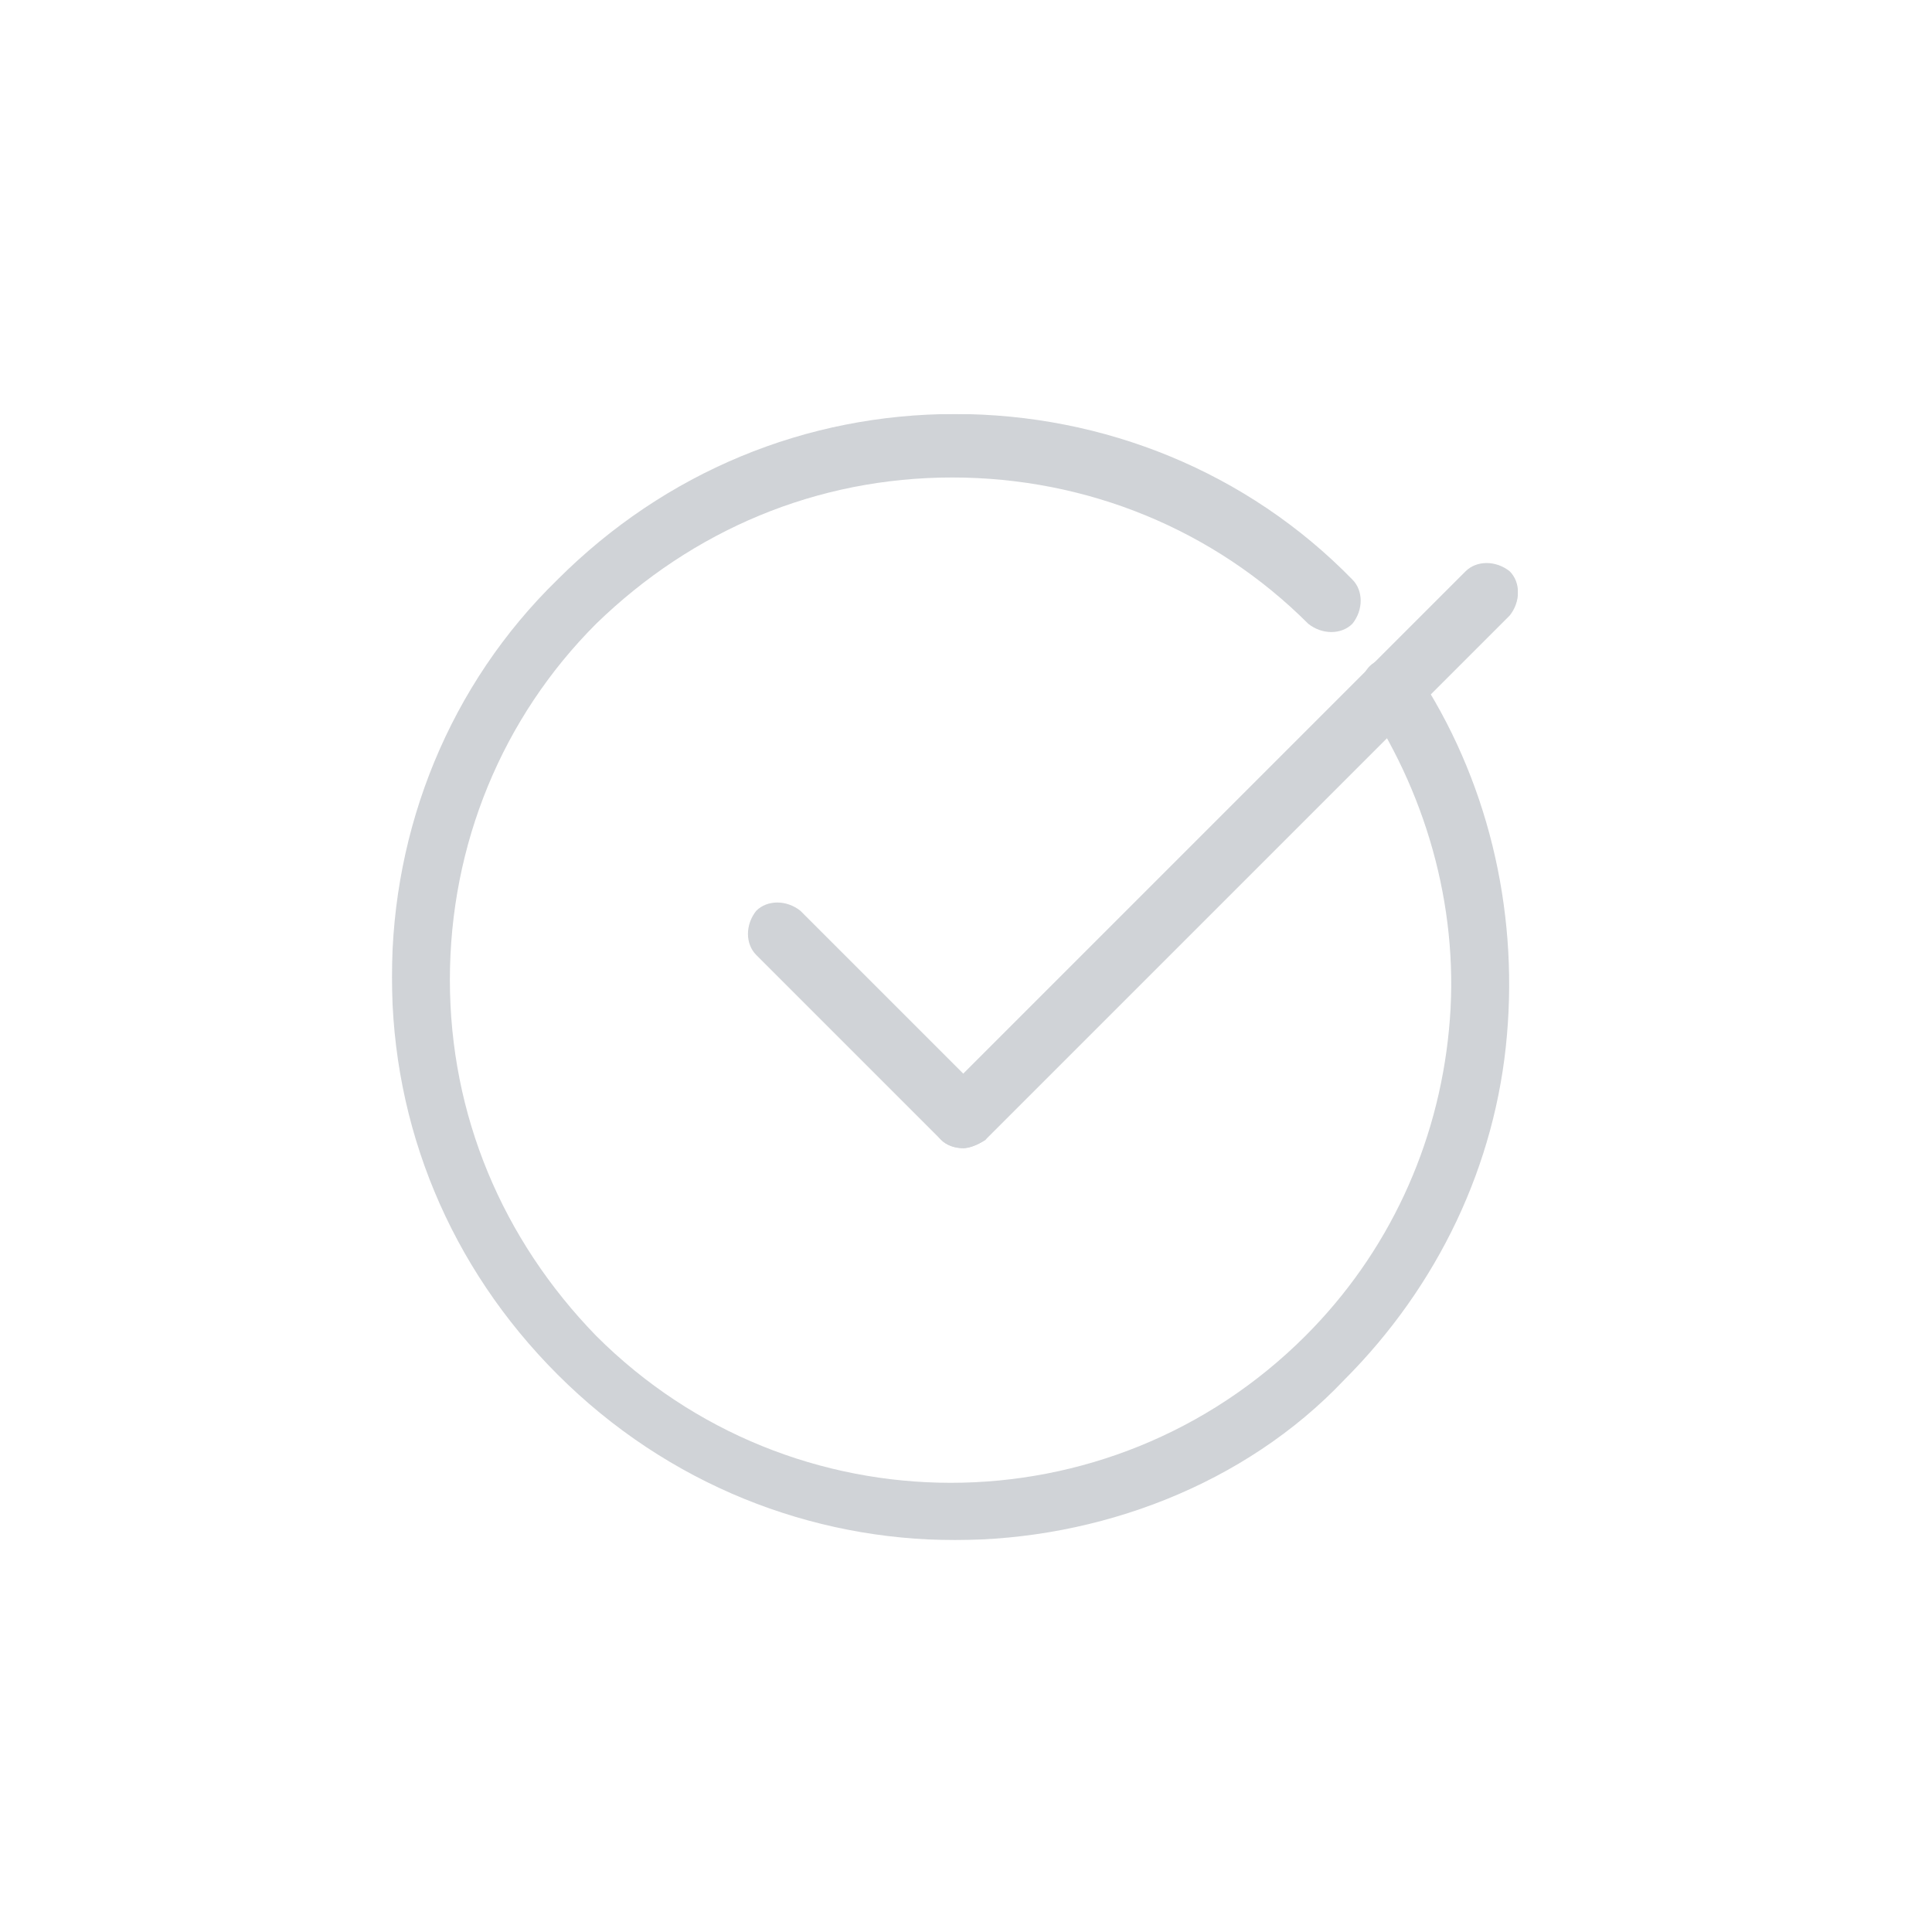 <?xml version="1.0" encoding="utf-8"?>
<!-- Generator: Adobe Illustrator 22.0.1, SVG Export Plug-In . SVG Version: 6.00 Build 0)  -->
<svg version="1.1" id="Layer_1" xmlns="http://www.w3.org/2000/svg" xmlns:xlink="http://www.w3.org/1999/xlink" x="0px" y="0px"
	 viewBox="0 0 70 70" style="enable-background:new 0 0 70 70;" xml:space="preserve">
<style type="text/css">
	.st0{clip-path:url(#SVGID_2_);}
	.st1{opacity:0.75;clip-path:url(#SVGID_4_);}
	.st2{clip-path:url(#SVGID_6_);fill:#C0C4C9;}
</style>
<g>
	<defs>
		<rect id="SVGID_1_" x="14.2" y="15" width="40.8" height="40.8"/>
	</defs>
	<clipPath id="SVGID_2_">
		<use xlink:href="#SVGID_1_"  style="overflow:visible;"/>
	</clipPath>
	<g class="st0">
		<defs>
			<rect id="SVGID_3_" x="14.2" y="15" width="40.8" height="40.8"/>
		</defs>
		<clipPath id="SVGID_4_">
			<use xlink:href="#SVGID_3_"  style="overflow:visible;"/>
		</clipPath>
		<g class="st1">
			<g>
				<defs>
					<rect id="SVGID_5_" x="-4.4" y="0.8" width="78" height="56.1"/>
				</defs>
				<clipPath id="SVGID_6_">
					<use xlink:href="#SVGID_5_"  style="overflow:visible;"/>
				</clipPath>
				<path class="st2" d="M34.9,41.6c-0.3,0-0.6-0.1-0.8-0.3l-6.7-6.7c-0.4-0.4-0.4-1.1,0-1.6c0.4-0.4,1.1-0.4,1.6,0l6.7,6.7
					c0.4,0.4,0.4,1.1,0,1.6C35.4,41.5,35.1,41.6,34.9,41.6"/>
				<path class="st2" d="M34.9,41.6c-0.3,0-0.6-0.1-0.8-0.3c-0.4-0.4-0.4-1.1,0-1.6l19-19c0.4-0.4,1.1-0.4,1.6,0
					c0.4,0.4,0.4,1.1,0,1.6l-19,19C35.4,41.5,35.1,41.6,34.9,41.6"/>
				<path class="st2" d="M34.6,55.8c-5.2,0-10.4-2-14.4-6c-3.9-3.9-6-9-6-14.4c0-5.4,2.1-10.6,6-14.4c3.9-3.9,9-6,14.4-6
					s10.6,2.1,14.4,6c0.4,0.4,0.4,1.1,0,1.6c-0.4,0.4-1.1,0.4-1.6,0c-3.4-3.4-8-5.3-12.9-5.3s-9.4,1.9-12.9,5.3
					c-3.4,3.4-5.3,8-5.3,12.9c0,4.9,1.9,9.4,5.3,12.9c7.1,7.1,18.6,7.1,25.7,0c3-3,4.8-6.9,5.2-11.1c0.4-4.1-0.7-8.3-3-11.8
					c-0.3-0.5-0.2-1.2,0.3-1.5c0.5-0.3,1.2-0.2,1.5,0.3c2.6,3.9,3.7,8.6,3.3,13.2c-0.4,4.7-2.5,9.1-5.9,12.5
					C45.1,53.8,39.8,55.8,34.6,55.8"/>
			</g>
		</g>
	</g>
</g>
</svg>
